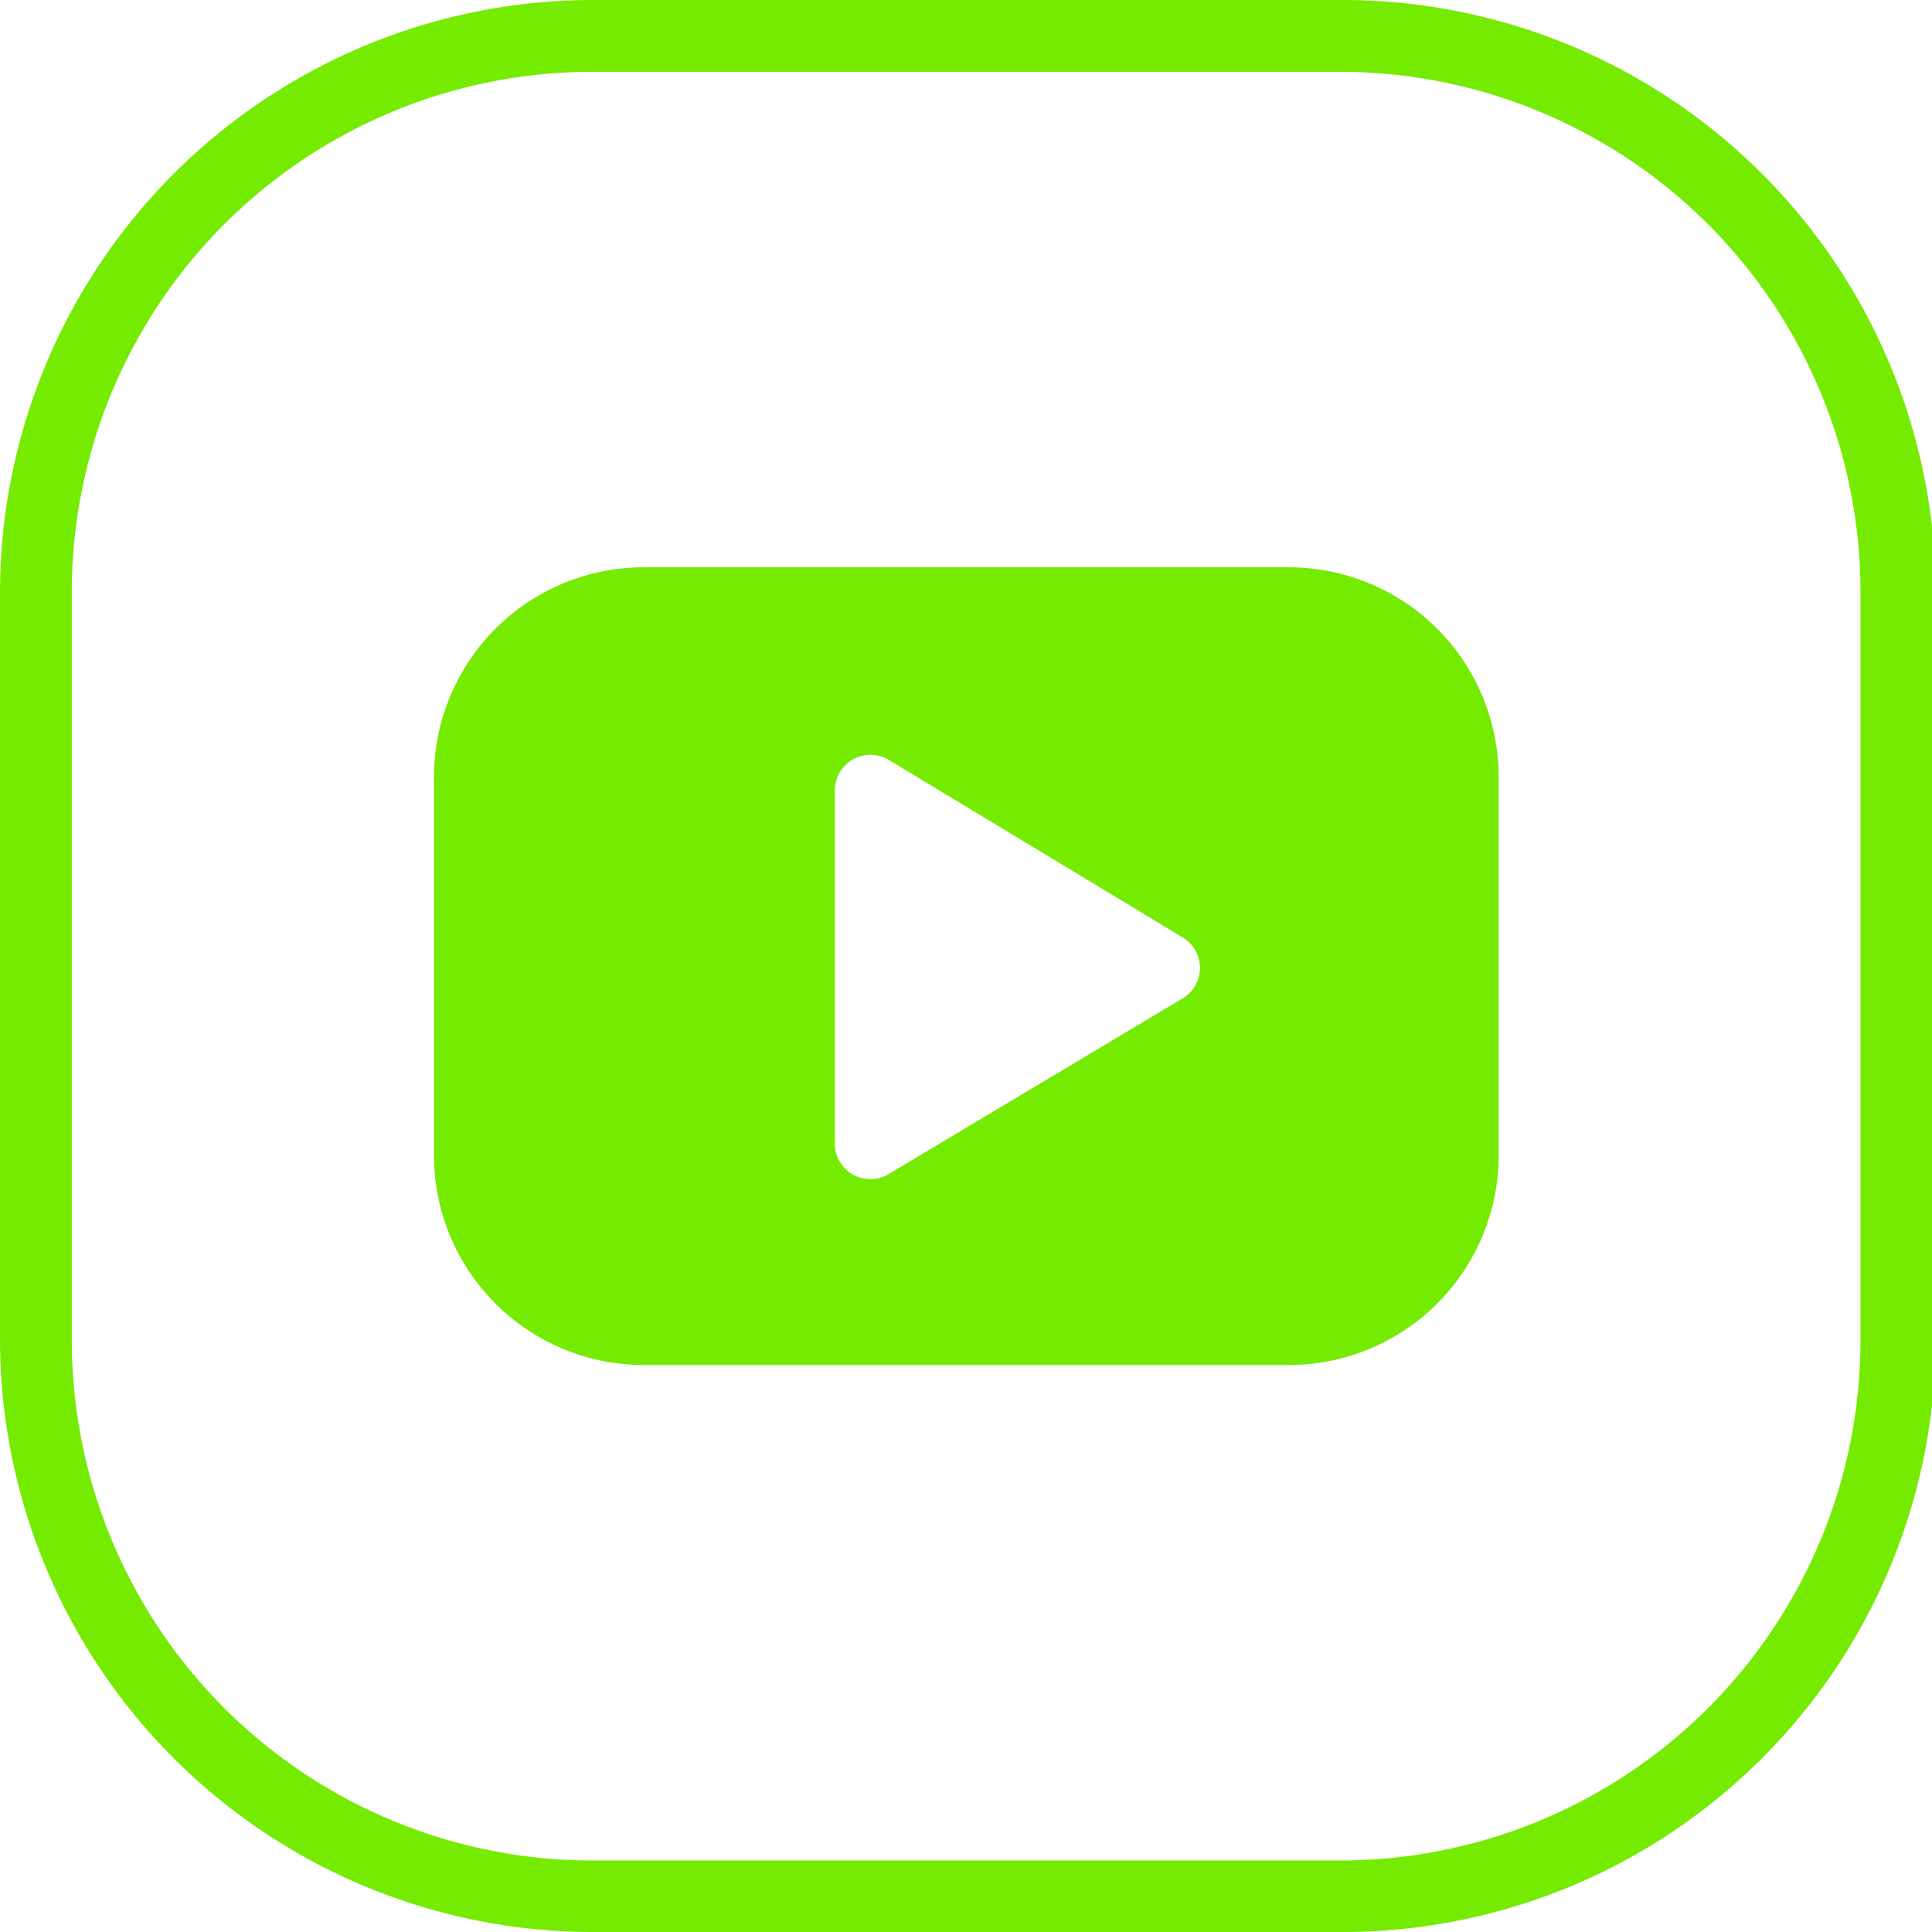 <svg xmlns="http://www.w3.org/2000/svg" viewBox="0 0 61.88 61.88"><defs><style>.cls-1{fill:#74eb00;}</style></defs><title>Element 5</title><g id="Ebene_2" data-name="Ebene 2"><g id="OBJECTS"><path class="cls-1" d="M42.93,61.88H19A19,19,0,0,1,0,42.93V19A19,19,0,0,1,19,0h24a19,19,0,0,1,19,19v24A19,19,0,0,1,42.93,61.88ZM19,2.3A16.67,16.67,0,0,0,2.3,19v24A16.67,16.67,0,0,0,19,59.59h24A16.67,16.67,0,0,0,59.59,42.93V19A16.67,16.67,0,0,0,42.93,2.3Z"/><path class="cls-1" d="M41.26,18.17H20.62a6.72,6.72,0,0,0-6.72,6.72V37a6.72,6.72,0,0,0,6.72,6.72H41.26A6.72,6.72,0,0,0,48,37V24.89A6.72,6.72,0,0,0,41.26,18.17ZM26.74,36.55V25.34a1.14,1.14,0,0,1,1.73-1L37.84,30a1.14,1.14,0,0,1,0,2l-9.37,5.6A1.14,1.14,0,0,1,26.74,36.55Z"/></g></g></svg>
